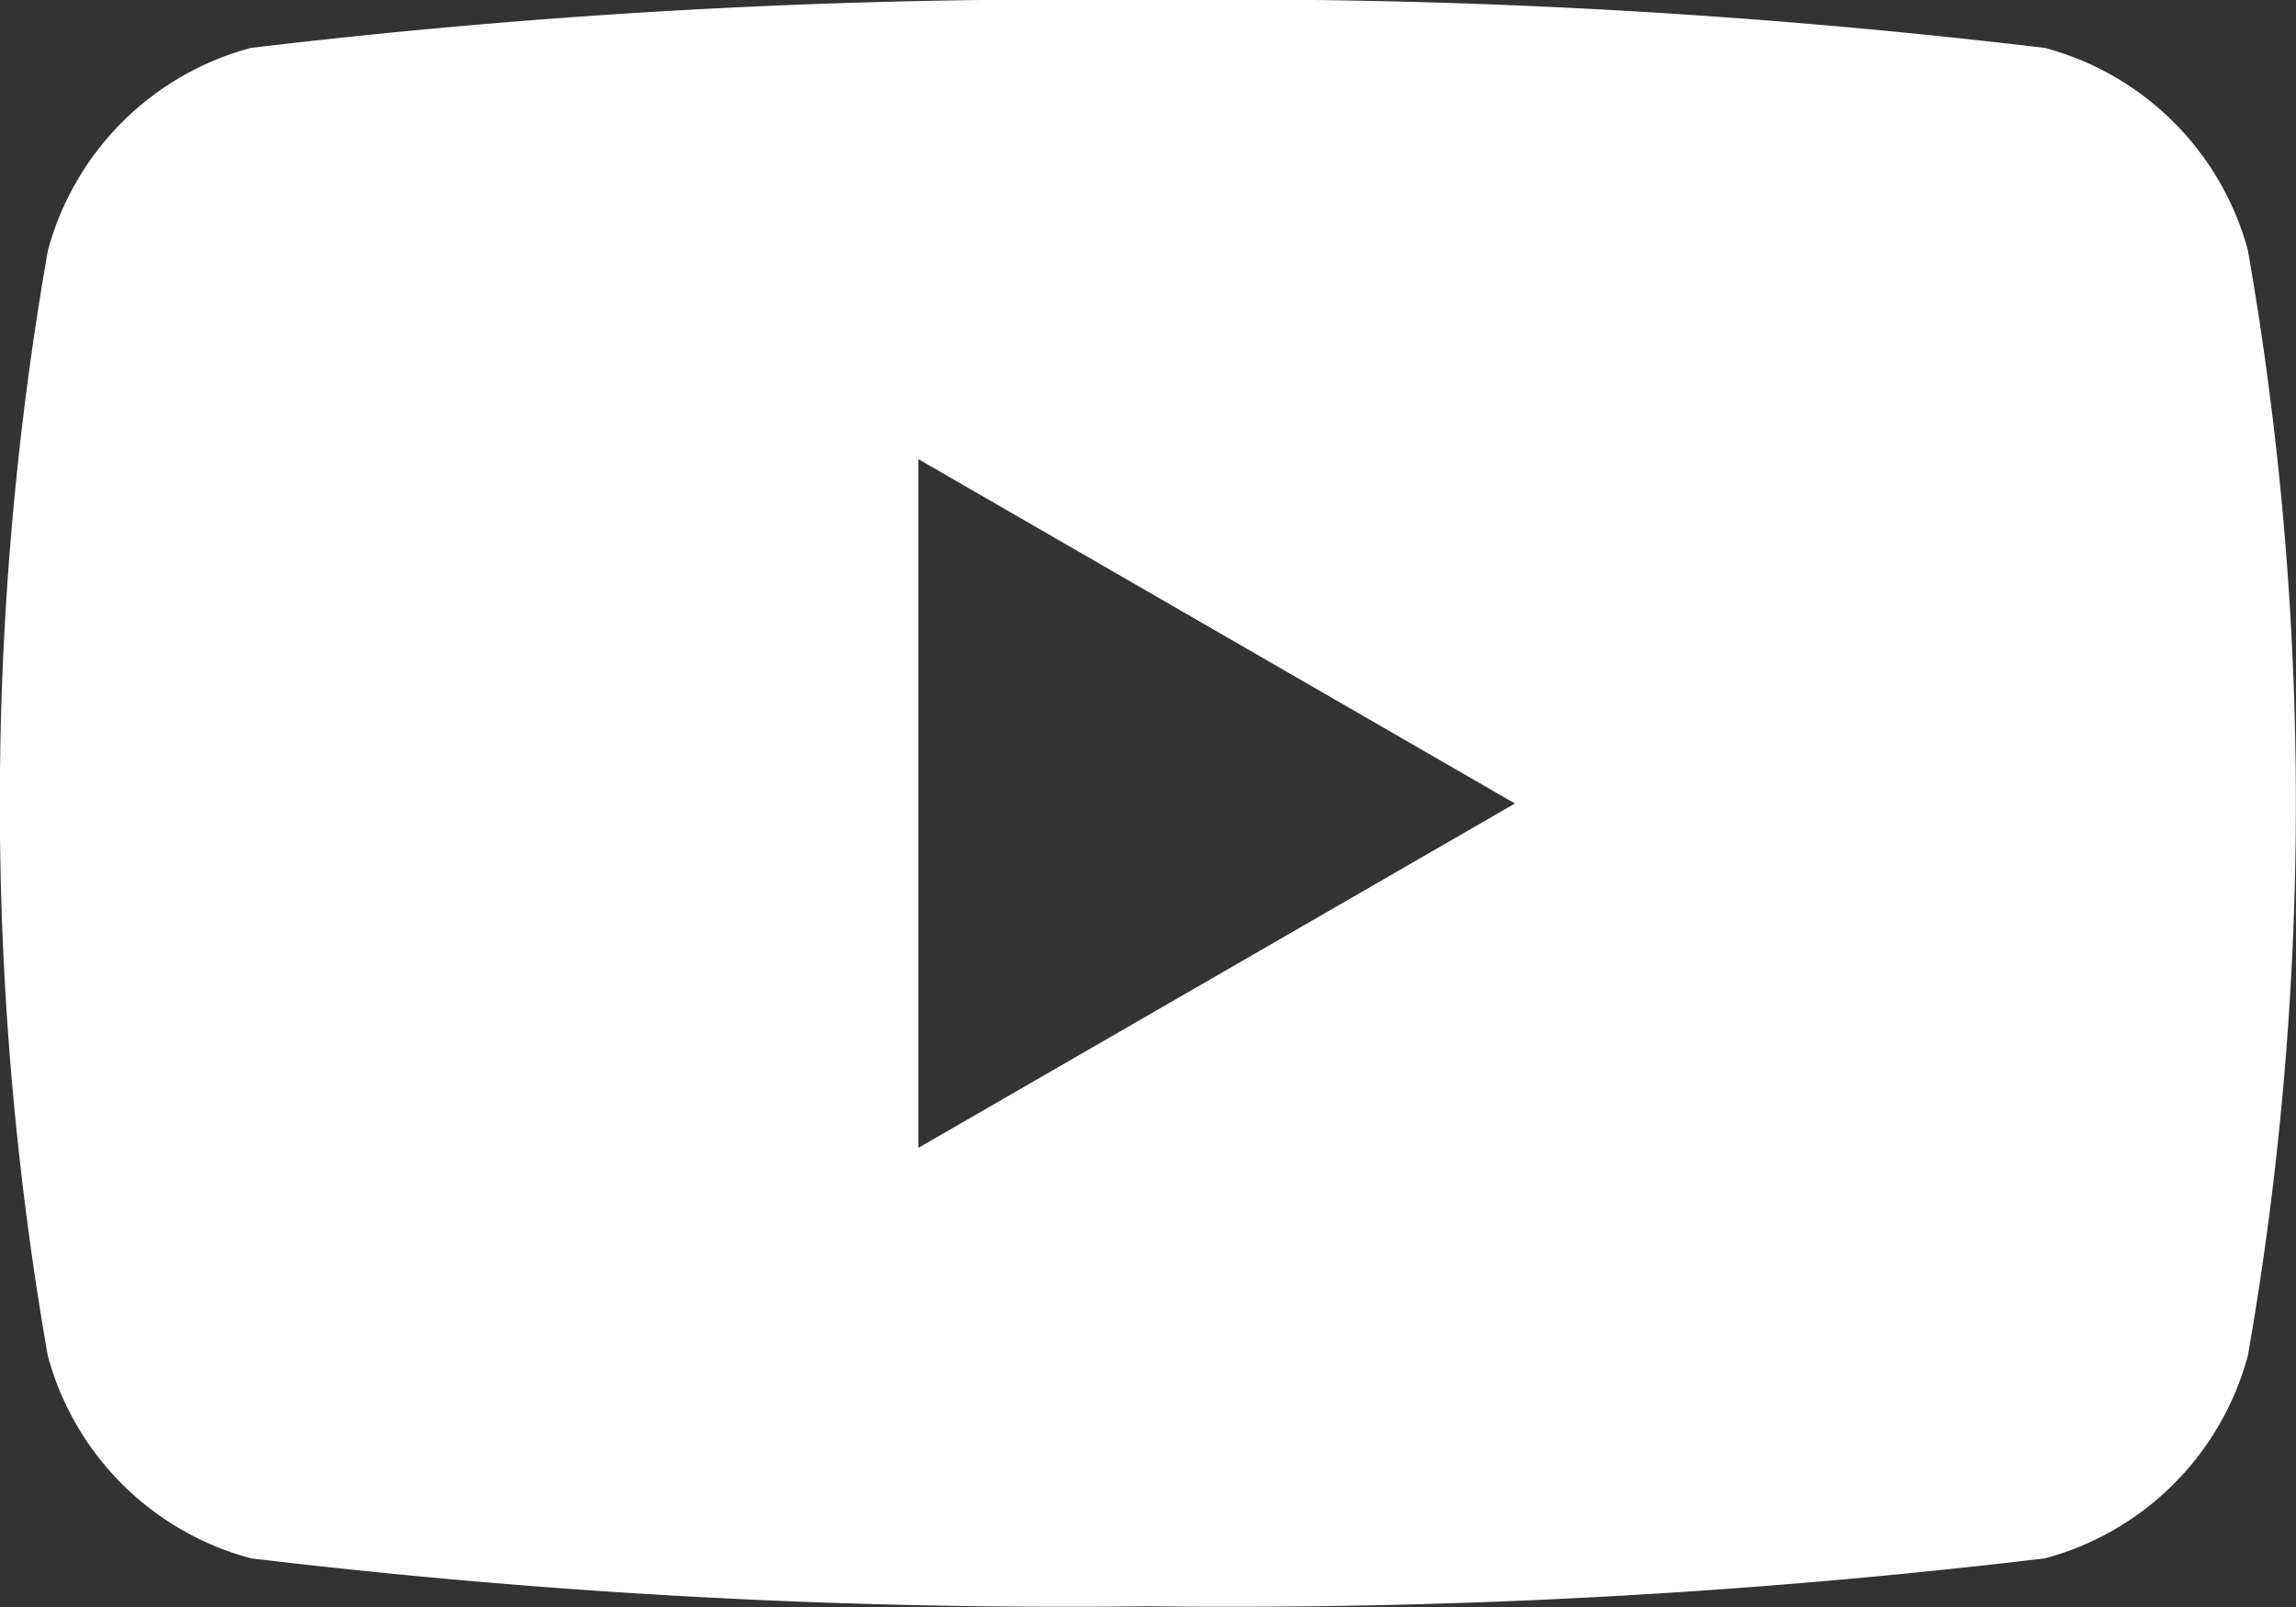 <svg xmlns="http://www.w3.org/2000/svg" width="16" height="11.2" viewBox="0 0 16 11.2">
  <rect x="0" y="0" width="16" height="11.2" fill="#333333" stroke="none"/>
  <path id="Path_803" data-name="Path 803" d="M100.216,86.788A2,2,0,0,0,98.8,85.373a47.806,47.806,0,0,0-6.251-.334,47.806,47.806,0,0,0-6.251.334,2,2,0,0,0-1.415,1.415,22.352,22.352,0,0,0,0,7.7A2,2,0,0,0,86.3,95.9a47.806,47.806,0,0,0,6.251.334A47.806,47.806,0,0,0,98.8,95.9a2,2,0,0,0,1.415-1.415,22.353,22.353,0,0,0,0-7.7ZM90.95,93.039v-4.8l4.157,2.4Z" transform="translate(-84.55 -85.039)" fill="#fff"/>
</svg>
